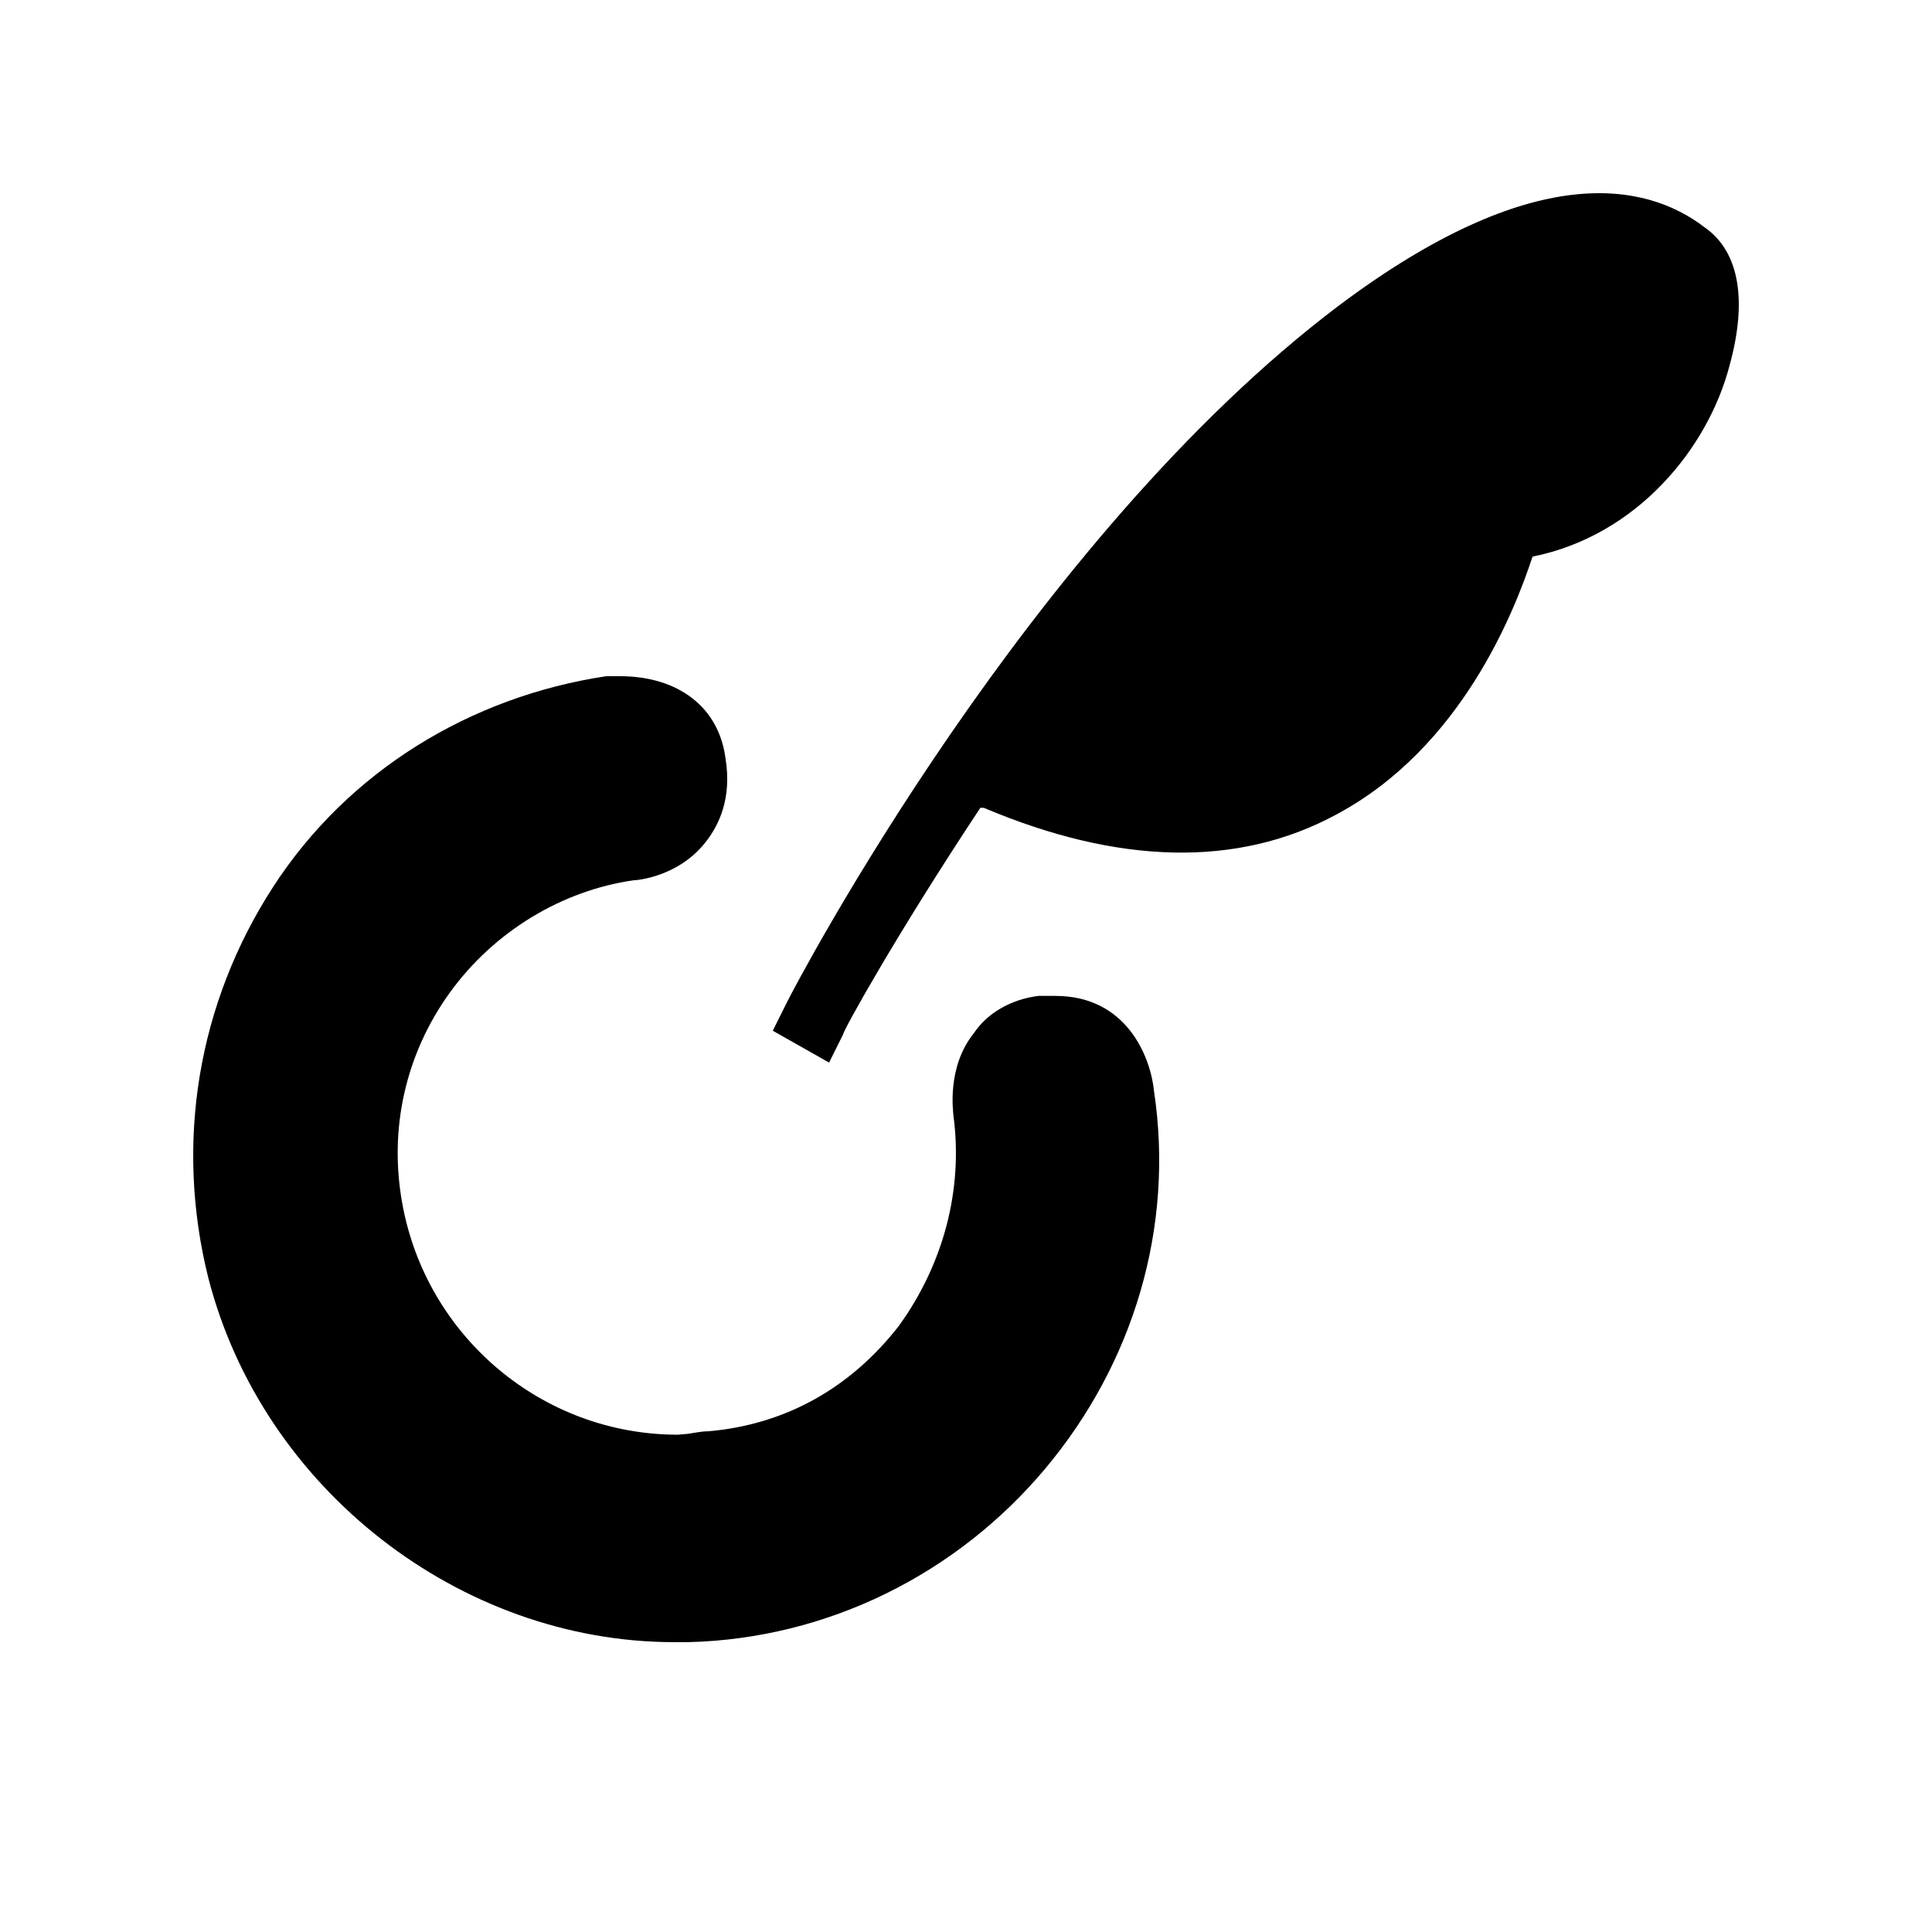 <svg viewBox="0 0 1024 1024" xmlns="http://www.w3.org/2000/svg">
    <path
        fill="currentColor"
        d="M709.75 161.87c102.54-76.89 162.19-65.64 193.89-41.26 18.64 13.13 22.37 39.38 13.05 73.14-11.19 43.13-48.47 90.02-104.4 101.27-9.32 28.13-37.29 101.27-104.4 136.9-52.2 28.13-115.59 26.26-186.43-3.75h-1.86c-44.74 67.51-72.71 118.15-72.71 120.02l-7.46 15-29.83-16.88 7.46-15c5.59-11.24 128.63-245.66 292.69-369.44zM328.6 358.4c30.65 0 52.28 16.23 55.89 43.27 3.61 21.63-3.61 36.06-10.82 45.07-14.42 18.03-36.06 19.83-37.86 19.83-37.86 5.41-73.92 27.04-97.36 59.49-23.44 32.45-32.45 72.11-25.24 111.77 12.62 70.31 73.92 122.59 146.04 122.59l5.41-0.47c3.61-0.53 7.21-1.34 10.82-1.34 41.47-3.61 75.72-23.44 100.96-55.89 23.44-32.45 34.26-72.11 28.85-111.77 0-1.8-3.61-25.24 10.82-43.27 7.21-10.82 19.83-18.03 34.26-19.83h9.01c37.86 0 50.48 32.45 52.28 50.48 10.82 72.11-10.82 144.23-57.69 200.11-46.88 55.89-115.39 90.14-189.31 91.94h-7.21c-113.58 0-218.15-81.13-247-192.9-18.03-72.11-5.41-146.03 34.26-207.32 39.66-61.3 104.57-100.96 176.69-111.77h7.2z"
    ></path>
</svg>